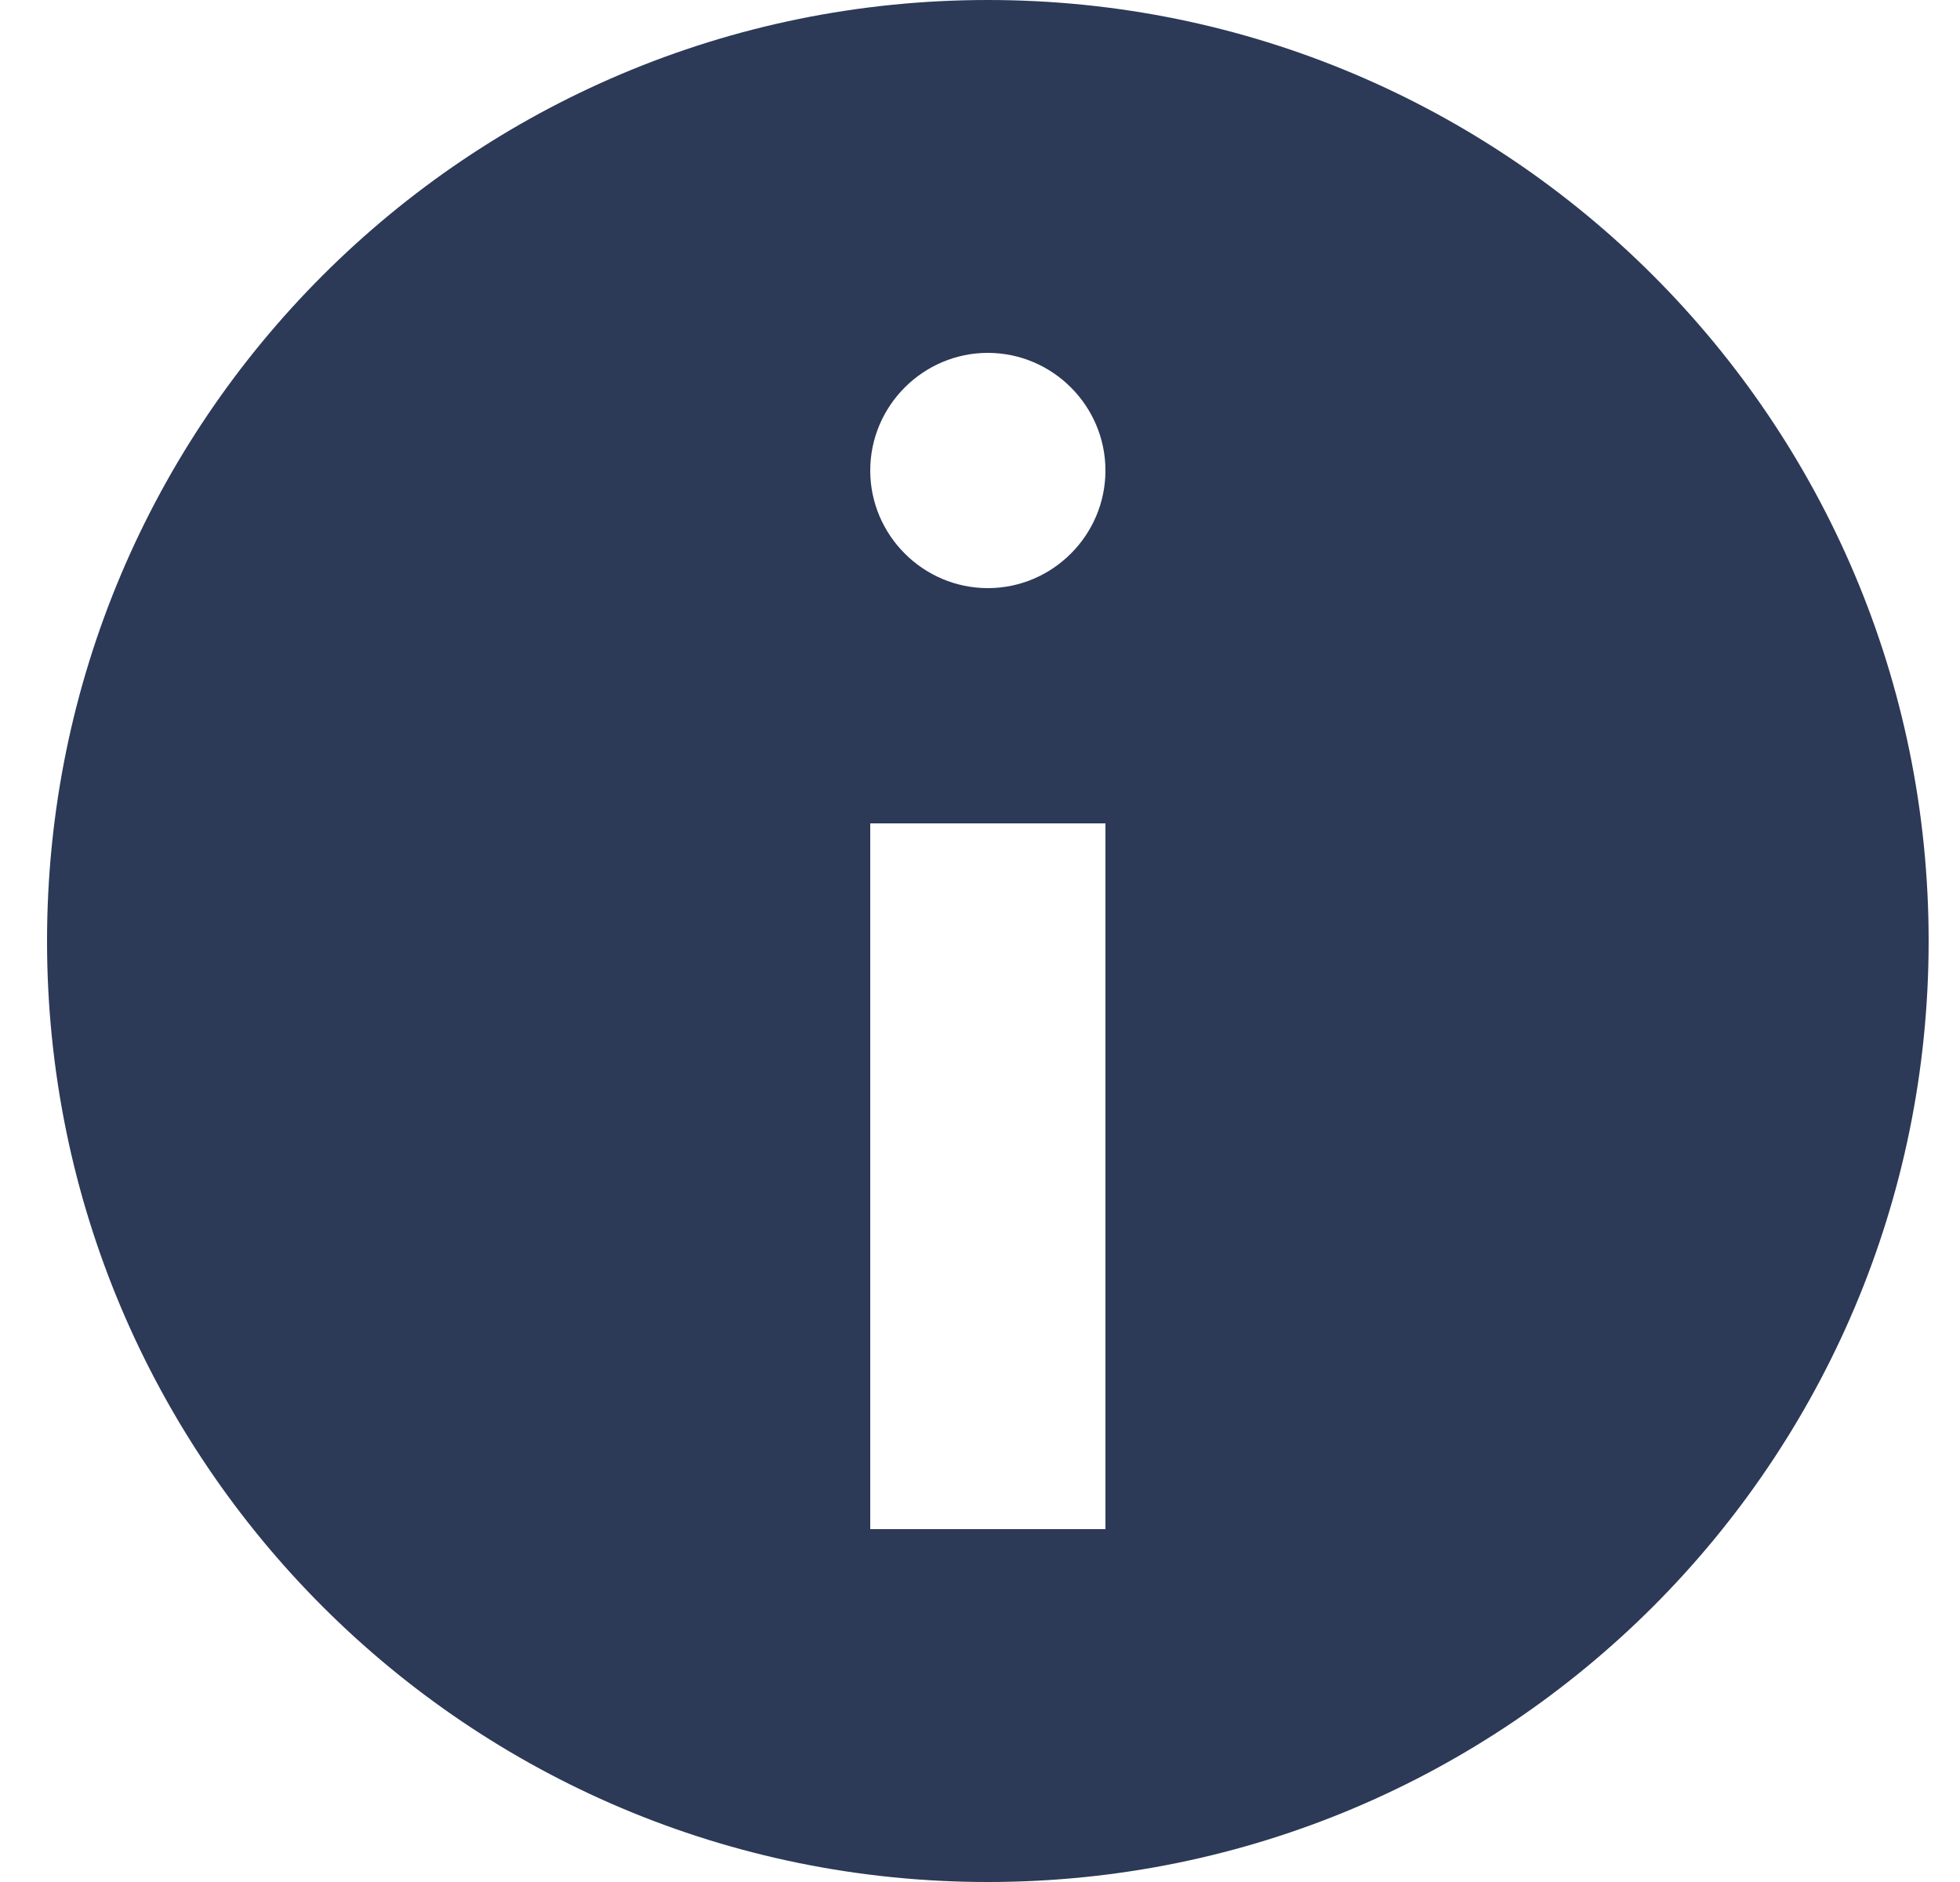 <svg width="25" height="24" viewBox="0 0 25 24" fill="none" xmlns="http://www.w3.org/2000/svg">
<path d="M12.6 0C19.23 0 24.6 5.37 24.6 12C24.6 18.63 19.23 24 12.6 24C5.97 24 0.6 18.63 0.6 12C0.6 5.37 5.97 0 12.6 0ZM14.1 6C14.1 5.175 13.425 4.5 12.6 4.5C11.775 4.5 11.1 5.175 11.1 6C11.1 6.825 11.775 7.5 12.6 7.5C13.425 7.5 14.1 6.825 14.1 6ZM14.1 19.5V10.5H11.1V19.5H14.1Z" fill="#2C3957"/>
</svg>
